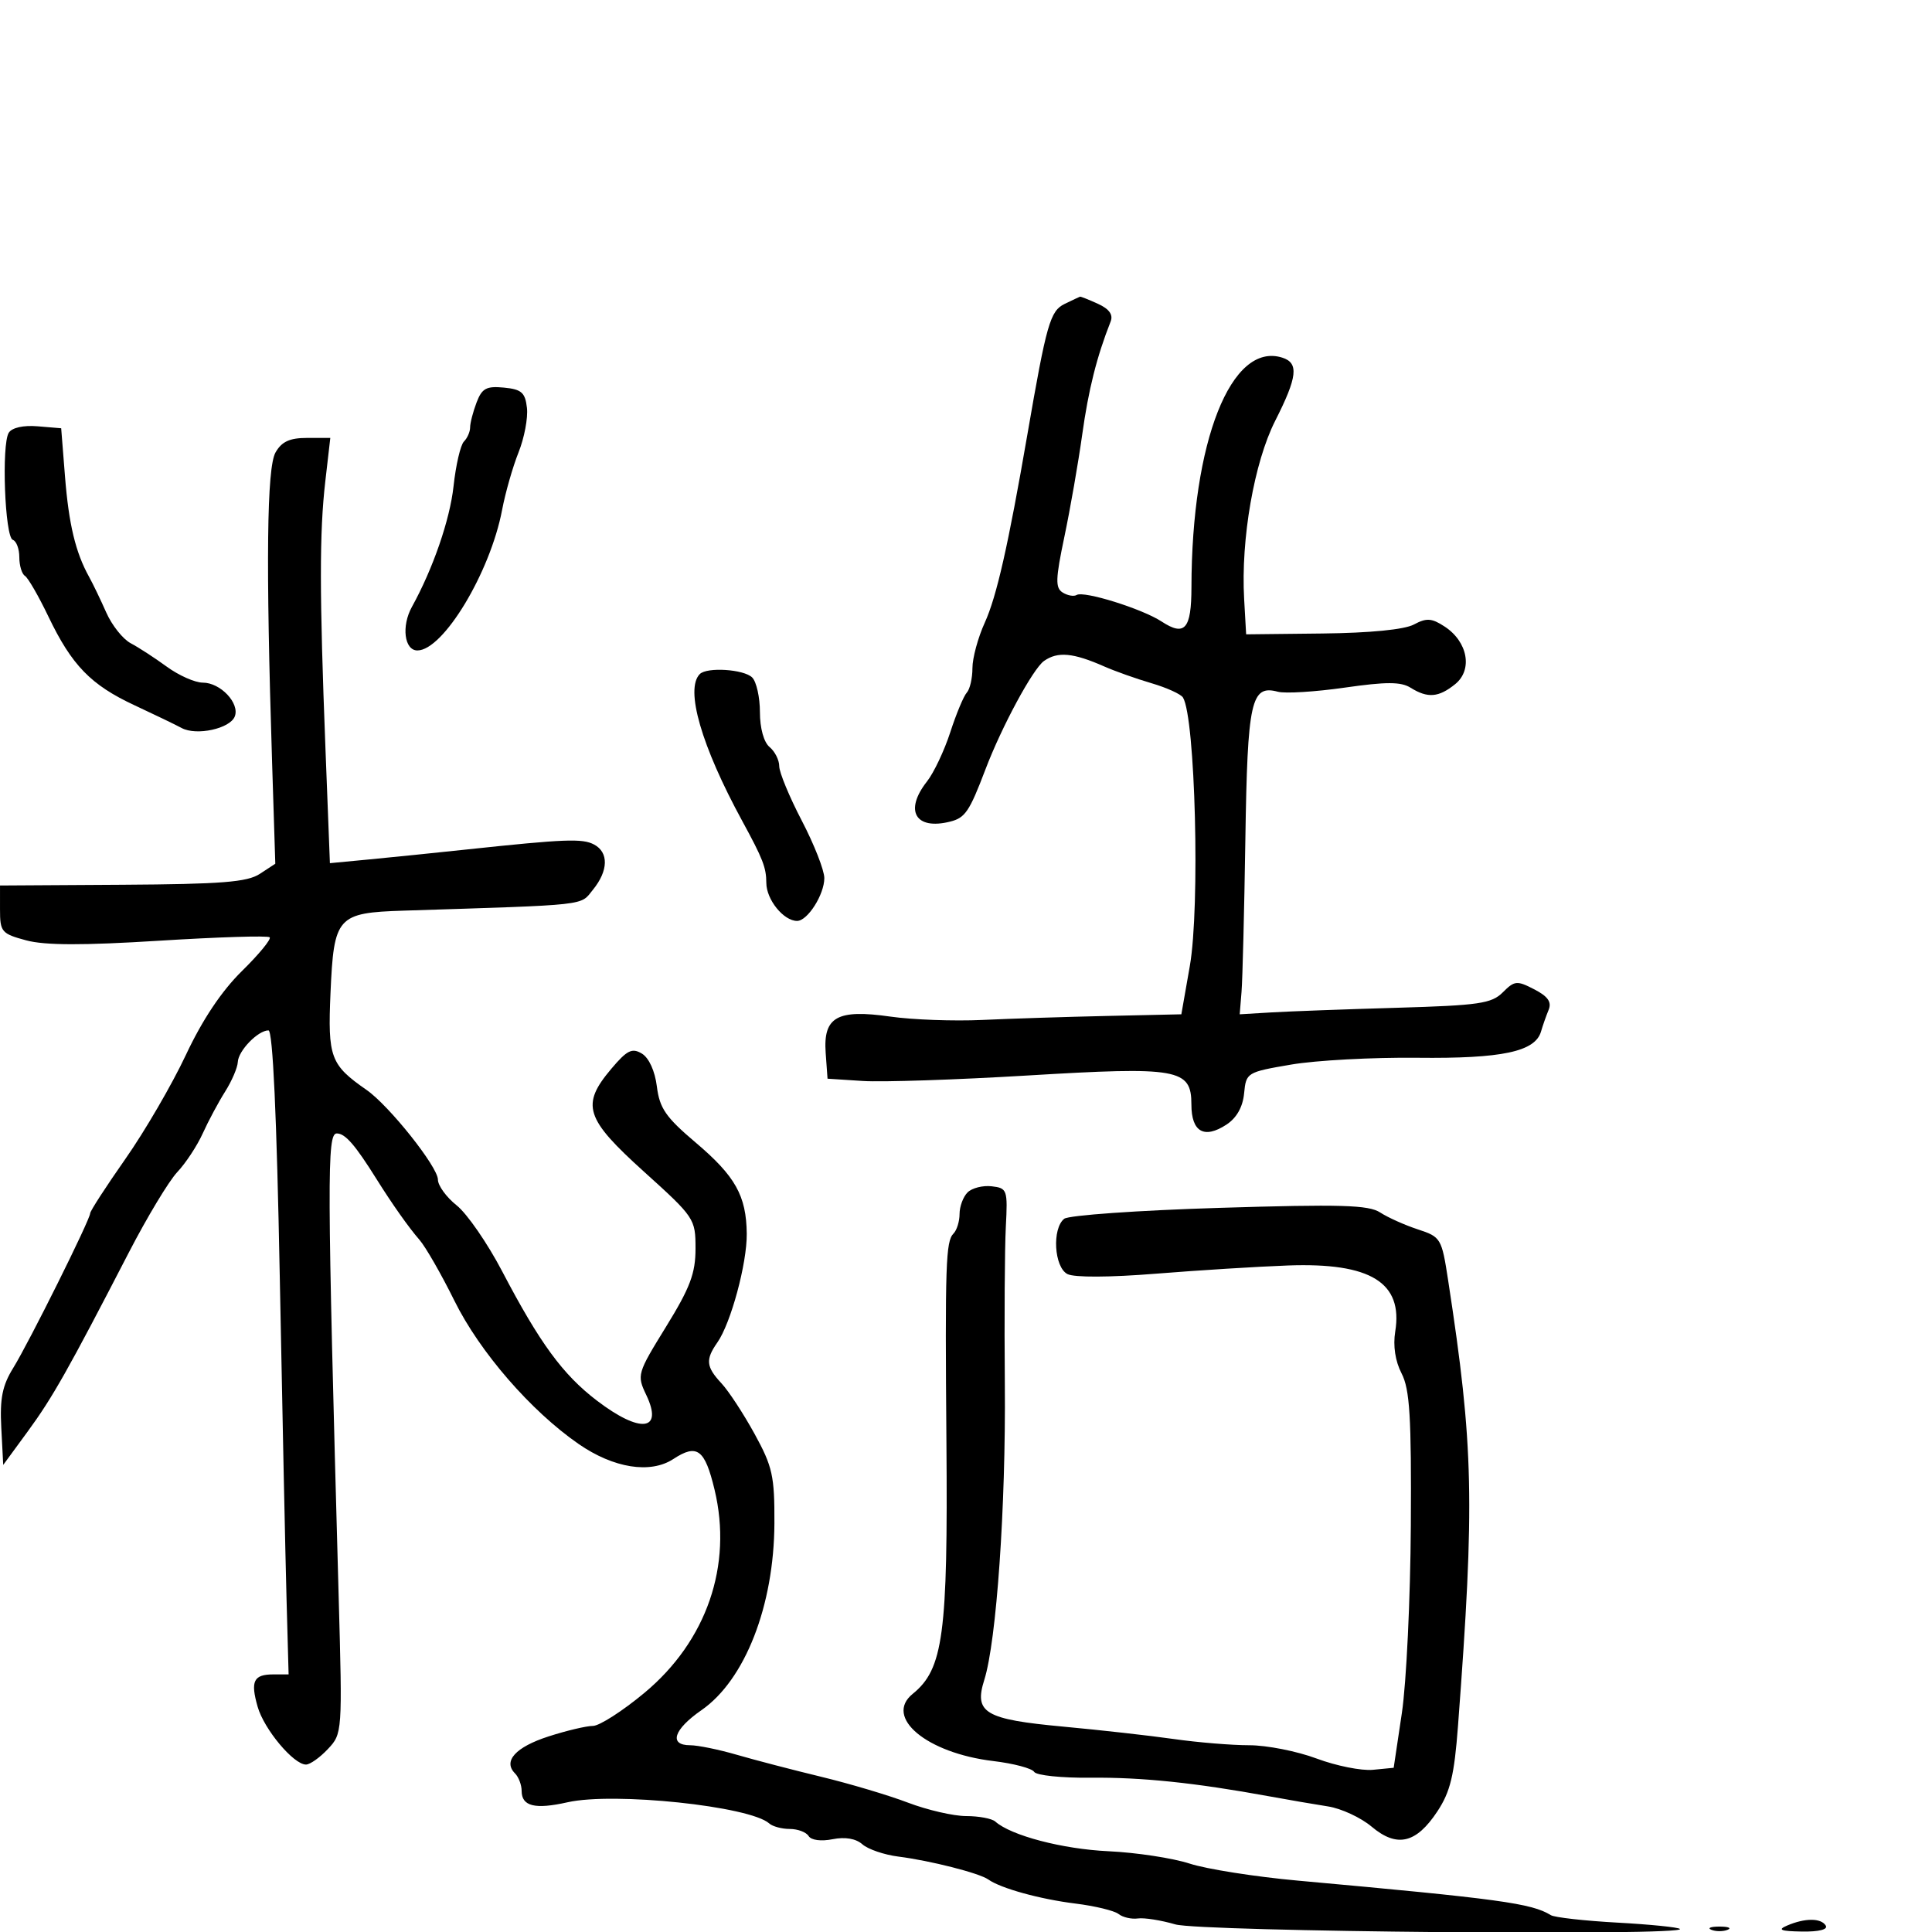 <svg xmlns="http://www.w3.org/2000/svg" width="300" height="300" viewBox="0 0 300 300" version="1.1">
  <defs/>
  <path d="M42.785,70.25 C43.745,68.57 44.984,68 47.68,68 L51.289,68 L50.512,74.75 C49.596,82.71 49.602,92.12 50.538,116.266 L51.228,134.032 L57.364,133.448 C60.739,133.127 67.55,132.432 72.5,131.904 C87.742,130.279 90.439,130.175 92.25,131.139 C94.538,132.357 94.473,135.195 92.088,138.139 C90.037,140.672 91.837,140.472 62.71,141.403 C52.343,141.734 51.841,142.297 51.321,154.171 C50.883,164.196 51.309,165.343 56.918,169.242 C60.428,171.683 68,181.199 68,183.17 C68,184.097 69.313,185.9 70.918,187.178 C72.522,188.455 75.695,193.052 77.968,197.393 C83.816,208.562 87.39,213.443 92.679,217.481 C99.426,222.633 103.031,222.229 100.356,216.621 C98.872,213.509 98.934,213.297 103.421,206.019 C107.162,199.951 108,197.729 108,193.877 C108,189.252 107.847,189.024 100,181.939 C90.848,173.675 90.182,171.578 94.923,165.962 C97.369,163.066 98.145,162.68 99.673,163.602 C100.773,164.265 101.699,166.302 102,168.721 C102.419,172.089 103.389,173.491 108,177.396 C114.188,182.637 115.889,185.668 115.955,191.568 C116.006,196.156 113.492,205.46 111.391,208.459 C109.523,211.126 109.633,212.229 112.026,214.798 C113.141,215.994 115.456,219.529 117.17,222.653 C119.961,227.738 120.283,229.194 120.25,236.553 C120.191,249.329 115.683,260.869 108.919,265.556 C104.601,268.548 103.81,271 107.162,271 C108.351,271 111.614,271.666 114.412,272.481 C117.21,273.295 123.1,274.831 127.5,275.894 C131.9,276.957 137.969,278.765 140.986,279.913 C144.003,281.061 148.076,282 150.036,282 C151.996,282 154.027,282.382 154.55,282.85 C156.982,285.025 164.982,287.124 172.111,287.458 C176.426,287.659 182.103,288.524 184.728,289.378 C187.353,290.232 194.9,291.421 201.5,292.019 C232.898,294.864 237.822,295.536 240.812,297.384 C241.388,297.74 246.028,298.261 251.123,298.542 C256.217,298.822 260.599,299.265 260.859,299.526 C261.972,300.639 186.387,299.956 182.5,298.818 C180.3,298.174 177.686,297.76 176.69,297.897 C175.695,298.034 174.345,297.723 173.69,297.206 C173.036,296.689 170.025,295.96 167,295.585 C161.478,294.902 155.399,293.222 153.461,291.844 C152.071,290.856 144.46,288.918 139.5,288.29 C137.3,288.011 134.786,287.154 133.913,286.384 C132.895,285.487 131.235,285.203 129.284,285.593 C127.5,285.95 125.961,285.746 125.562,285.101 C125.188,284.495 123.874,284 122.641,284 C121.408,284 119.973,283.616 119.45,283.147 C116.454,280.459 95.307,278.237 88.127,279.856 C83.073,280.996 81,280.483 81,278.093 C81,277.162 80.535,275.935 79.967,275.367 C78.073,273.473 80.059,271.285 85.17,269.634 C87.953,268.735 91.055,268 92.063,268 C93.071,268 96.67,265.691 100.061,262.87 C109.732,254.821 113.781,243.094 110.956,231.315 C109.448,225.032 108.247,224.137 104.56,226.553 C100.991,228.891 95.284,227.984 89.835,224.213 C82.426,219.084 74.481,209.919 70.559,201.974 C68.529,197.863 66.081,193.6 65.119,192.5 C63.493,190.642 60.897,186.968 58.488,183.118 C55.133,177.755 53.606,176 52.297,176 C50.757,176 50.784,182.764 52.586,247.841 C53.173,269.021 53.16,269.201 50.914,271.591 C49.67,272.916 48.139,274 47.513,274 C45.587,274 41.013,268.533 40.009,265.032 C38.863,261.037 39.369,260 42.466,260 L44.815,260 L44.493,248.25 C44.316,241.787 43.843,219.287 43.443,198.25 C42.966,173.166 42.361,160 41.687,160 C40.063,160 37.007,163.149 36.927,164.905 C36.887,165.782 36.001,167.85 34.959,169.5 C33.916,171.15 32.351,174.075 31.479,176 C30.607,177.925 28.83,180.625 27.53,182 C26.23,183.375 22.84,189 19.998,194.5 C10.567,212.75 8.153,217.023 4.31,222.27 L0.5,227.471 L0.199,221.687 C-0.038,217.149 0.362,215.151 2.051,212.418 C4.515,208.431 14,189.368 14,188.403 C14,188.05 16.467,184.242 19.482,179.939 C22.497,175.637 26.719,168.378 28.865,163.808 C31.439,158.328 34.404,153.892 37.576,150.775 C40.22,148.177 42.155,145.822 41.876,145.542 C41.596,145.263 33.889,145.502 24.748,146.073 C12.842,146.817 6.977,146.802 4.065,146.017 C0.238,144.987 0,144.706 0.002,141.211 L0.003,137.5 L18.971,137.385 C34.412,137.291 38.387,136.977 40.344,135.694 L42.749,134.119 L42.248,118.309 C41.266,87.254 41.429,72.624 42.785,70.25 Z M165.329,47.185 C166.523,46.608 167.591,46.105 167.703,46.068 C167.815,46.03 169.069,46.53 170.492,47.178 C172.243,47.976 172.877,48.863 172.458,49.928 C170.298,55.408 169.024,60.477 168.043,67.5 C167.428,71.9 166.185,79.023 165.281,83.329 C163.89,89.953 163.85,91.289 165.021,92.013 C165.782,92.483 166.754,92.652 167.18,92.389 C168.29,91.703 177.361,94.535 180.37,96.507 C183.974,98.868 184.999,97.694 185.008,91.191 C185.041,68.537 191.181,53.018 199.115,55.536 C201.711,56.361 201.468,58.528 198.012,65.341 C194.745,71.785 192.664,83.716 193.189,93.002 L193.5,98.5 L205.343,98.369 C212.731,98.287 218.075,97.763 219.548,96.974 C221.516,95.921 222.313,95.975 224.332,97.298 C227.918,99.647 228.714,104.003 225.966,106.229 C223.397,108.309 221.69,108.448 219.039,106.792 C217.532,105.851 215.269,105.847 208.802,106.774 C204.236,107.429 199.569,107.716 198.43,107.413 C194.257,106.3 193.71,108.774 193.38,130.289 C193.209,141.405 192.941,152.075 192.785,154 L192.5,157.5 L197.5,157.202 C200.25,157.039 208.997,156.716 216.939,156.486 C229.652,156.117 231.613,155.831 233.352,154.093 C235.178,152.266 235.547,152.231 238.244,153.626 C240.367,154.724 240.973,155.594 240.468,156.818 C240.086,157.743 239.556,159.251 239.291,160.168 C238.386,163.304 233.238,164.398 220.071,164.25 C213.157,164.173 204.35,164.647 200.5,165.305 C193.609,166.481 193.495,166.551 193.185,169.769 C192.98,171.9 192.025,173.593 190.443,174.629 C186.978,176.899 185,175.764 185,171.507 C185,165.947 182.989,165.592 159.5,167.006 C148.5,167.667 137.025,168.049 134,167.854 L128.5,167.5 L128.211,163.5 C127.807,157.899 129.989,156.675 138.264,157.857 C141.694,158.347 148.1,158.581 152.5,158.378 C156.9,158.174 165.661,157.893 171.969,157.754 L183.439,157.5 L184.755,150 C186.36,140.852 185.608,111.411 183.69,108.307 C183.366,107.783 181.165,106.784 178.8,106.089 C176.435,105.394 173.15,104.229 171.5,103.502 C166.634,101.355 164.253,101.134 162.118,102.63 C160.399,103.834 155.553,112.809 153.009,119.5 C150.53,126.021 149.871,126.994 147.536,127.58 C142.14,128.935 140.376,125.88 143.938,121.351 C145.005,119.996 146.635,116.55 147.561,113.693 C148.488,110.837 149.641,108.073 150.123,107.55 C150.605,107.028 151,105.315 151,103.745 C151,102.175 151.862,98.997 152.916,96.684 C154.755,92.646 156.557,84.692 159.526,67.5 C162.508,50.234 163.067,48.279 165.329,47.185 Z M150.243,185.157 C150.927,184.473 152.614,184.046 153.993,184.207 C156.399,184.488 156.487,184.742 156.184,190.5 C156.01,193.8 155.94,204.825 156.03,215 C156.195,233.91 154.738,254.853 152.839,260.853 C151.218,265.97 152.932,266.984 165.11,268.11 C170.825,268.638 178.546,269.504 182.269,270.035 C185.991,270.566 191.262,271 193.981,271 C196.7,271 201.408,271.929 204.444,273.065 C207.479,274.2 211.413,274.988 213.187,274.815 L216.411,274.5 L217.681,266 C218.38,261.325 219.006,248.225 219.073,236.889 C219.173,220.021 218.913,215.732 217.639,213.27 C216.653,211.362 216.291,208.982 216.65,206.767 C217.887,199.15 212.834,196.035 200,196.503 C195.325,196.673 186.1,197.247 179.5,197.778 C172.289,198.358 166.802,198.381 165.75,197.836 C163.682,196.765 163.334,190.775 165.25,189.251 C165.938,188.705 176.767,187.942 189.316,187.557 C208.209,186.976 212.507,187.1 214.316,188.276 C215.517,189.058 218.151,190.238 220.168,190.899 C223.739,192.069 223.864,192.279 224.865,198.801 C228.833,224.641 229.021,233.152 226.397,268 C225.819,275.68 225.206,278.222 223.197,281.267 C219.906,286.256 216.919,286.951 212.988,283.644 C211.312,282.233 208.267,280.82 206.221,280.502 C204.174,280.184 200.025,279.471 197,278.917 C185.593,276.827 177.244,275.959 169.349,276.043 C164.866,276.091 160.922,275.682 160.584,275.135 C160.245,274.588 157.388,273.831 154.234,273.454 C143.897,272.217 137.233,266.659 141.726,263.021 C146.477,259.173 147.199,253.794 146.961,224 C146.739,196.329 146.86,192.75 148.055,191.55 C148.575,191.028 149,189.655 149,188.5 C149,187.345 149.559,185.841 150.243,185.157 Z M1.362,67.195 C1.861,66.405 3.627,66.01 5.843,66.195 L9.5,66.5 L10.094,74 C10.681,81.406 11.736,85.8 13.83,89.568 C14.42,90.631 15.622,93.125 16.5,95.111 C17.378,97.098 19.087,99.245 20.298,99.883 C21.509,100.521 24.029,102.158 25.898,103.521 C27.767,104.885 30.284,106 31.493,106 C34.226,106 37.248,109.19 36.46,111.243 C35.731,113.144 30.512,114.285 28.209,113.047 C27.269,112.541 23.976,110.952 20.891,109.515 C14.098,106.352 11.148,103.313 7.513,95.731 C5.991,92.557 4.353,89.718 3.873,89.422 C3.393,89.125 3,87.821 3,86.524 C3,85.228 2.546,84.015 1.99,83.83 C0.756,83.419 0.212,69.015 1.362,67.195 Z M108.667,104.667 C109.785,103.548 115.524,103.924 116.8,105.2 C117.46,105.86 118,108.28 118,110.578 C118,113.071 118.605,115.257 119.5,116 C120.325,116.685 121,118.026 121,118.98 C121,119.935 122.575,123.737 124.5,127.431 C126.425,131.124 128,135.138 128,136.35 C128,138.908 125.399,143 123.772,143 C121.676,143 119,139.693 118.994,137.095 C118.988,134.719 118.463,133.368 115.265,127.5 C108.899,115.822 106.346,106.987 108.667,104.667 Z M73.999,62.502 C74.838,60.296 75.521,59.924 78.249,60.187 C80.985,60.45 81.551,60.949 81.825,63.335 C82.003,64.894 81.415,68.004 80.518,70.246 C79.621,72.488 78.473,76.508 77.966,79.178 C76.125,88.886 68.823,101 64.813,101 C62.783,101 62.308,97.224 63.961,94.236 C67.225,88.339 69.863,80.698 70.424,75.513 C70.781,72.221 71.507,69.093 72.037,68.563 C72.566,68.034 73,67.044 73,66.365 C73,65.686 73.45,63.947 73.999,62.502 Z M277.5,299 C280.267,297.811 282.765,297.811 283.5,299 C283.878,299.611 282.443,299.973 279.809,299.93 C276.484,299.875 275.957,299.663 277.5,299 Z M265.75,299.662 C265.063,299.385 265.625,299.158 267,299.158 C268.375,299.158 268.938,299.385 268.25,299.662 C267.563,299.94 266.438,299.94 265.75,299.662 Z"/>
</svg>

